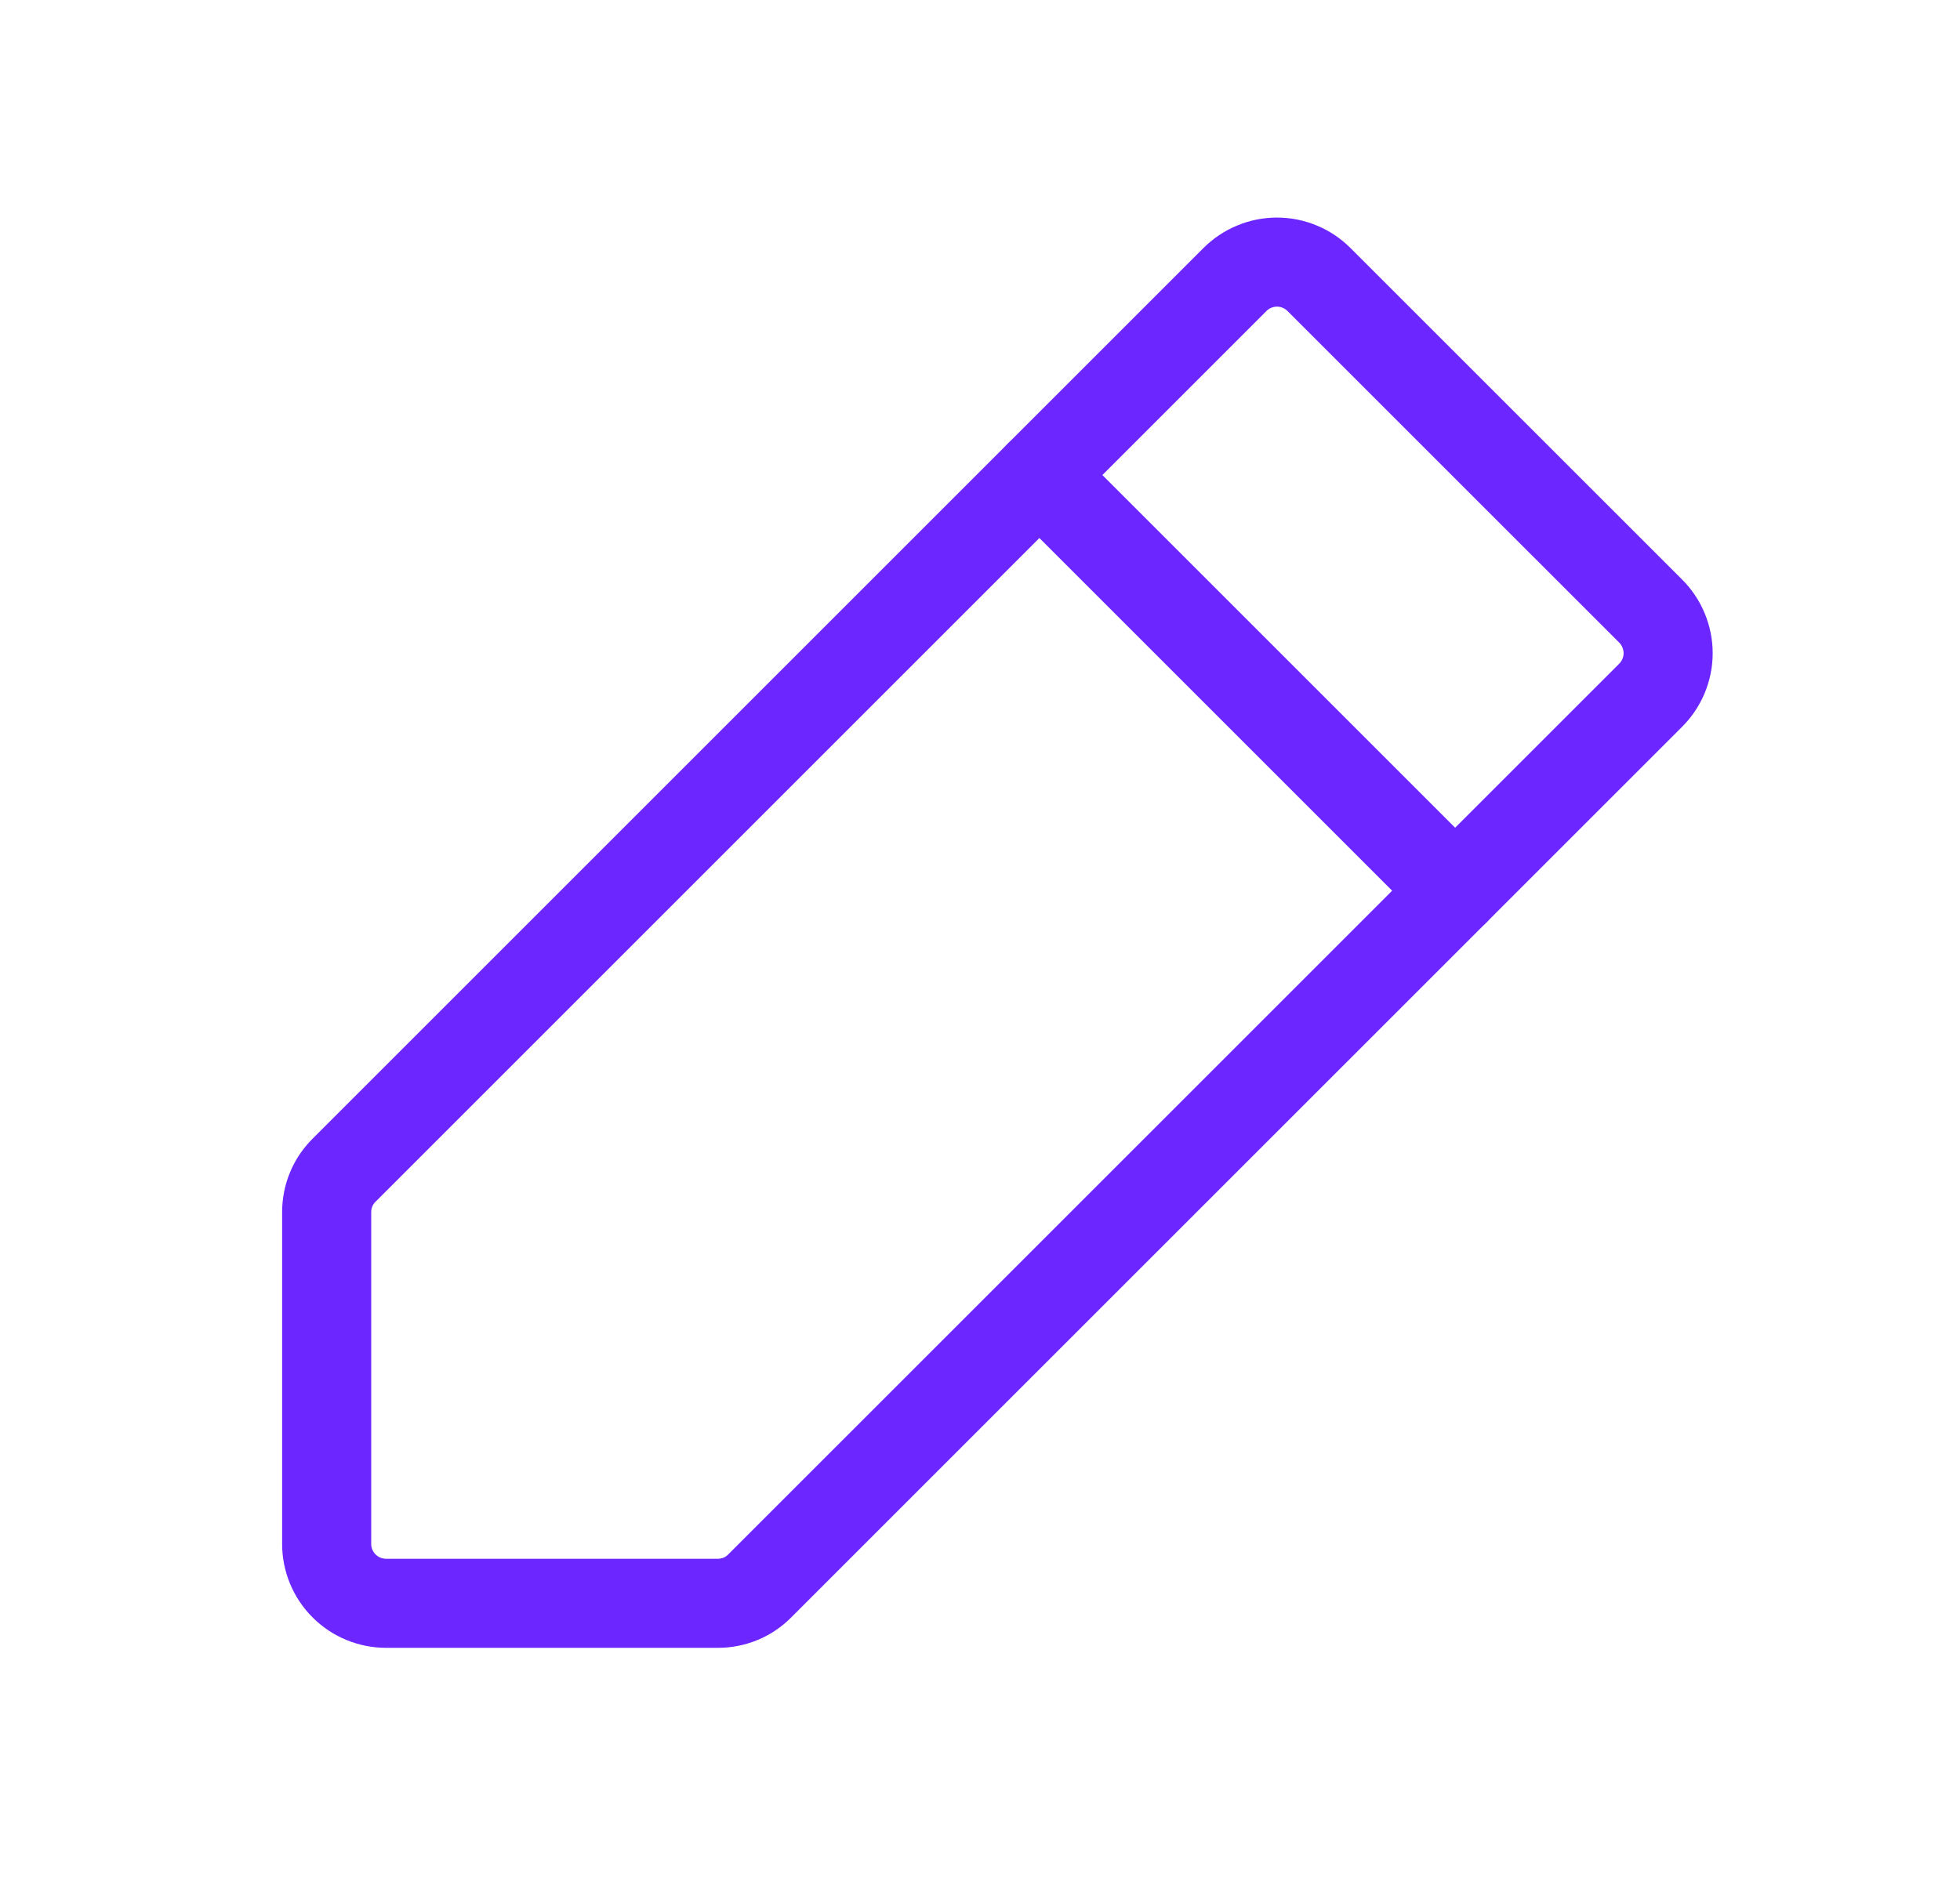 <svg width="33" height="32" viewBox="0 0 33 32" fill="none" xmlns="http://www.w3.org/2000/svg">
<path d="M12.088 27H6.5C6.235 27 5.98 26.895 5.793 26.707C5.605 26.52 5.5 26.265 5.5 26V20.412C5.5 20.282 5.525 20.154 5.574 20.034C5.623 19.914 5.696 19.804 5.788 19.712L20.788 4.712C20.881 4.618 20.991 4.543 21.114 4.492C21.236 4.44 21.367 4.414 21.5 4.414C21.633 4.414 21.764 4.44 21.886 4.492C22.009 4.543 22.119 4.618 22.212 4.712L27.788 10.287C27.882 10.38 27.957 10.491 28.008 10.614C28.059 10.736 28.086 10.867 28.086 11C28.086 11.133 28.059 11.264 28.008 11.386C27.957 11.508 27.882 11.619 27.788 11.712L12.787 26.712C12.695 26.804 12.586 26.877 12.466 26.926C12.346 26.975 12.217 27 12.088 27V27Z" stroke="#6C26FF" stroke-width="1.5" stroke-linecap="round" stroke-linejoin="round"/>
<path d="M17.5 8L24.5 15" stroke="#6C26FF" stroke-width="1.5" stroke-linecap="round" stroke-linejoin="round"/>
</svg>
